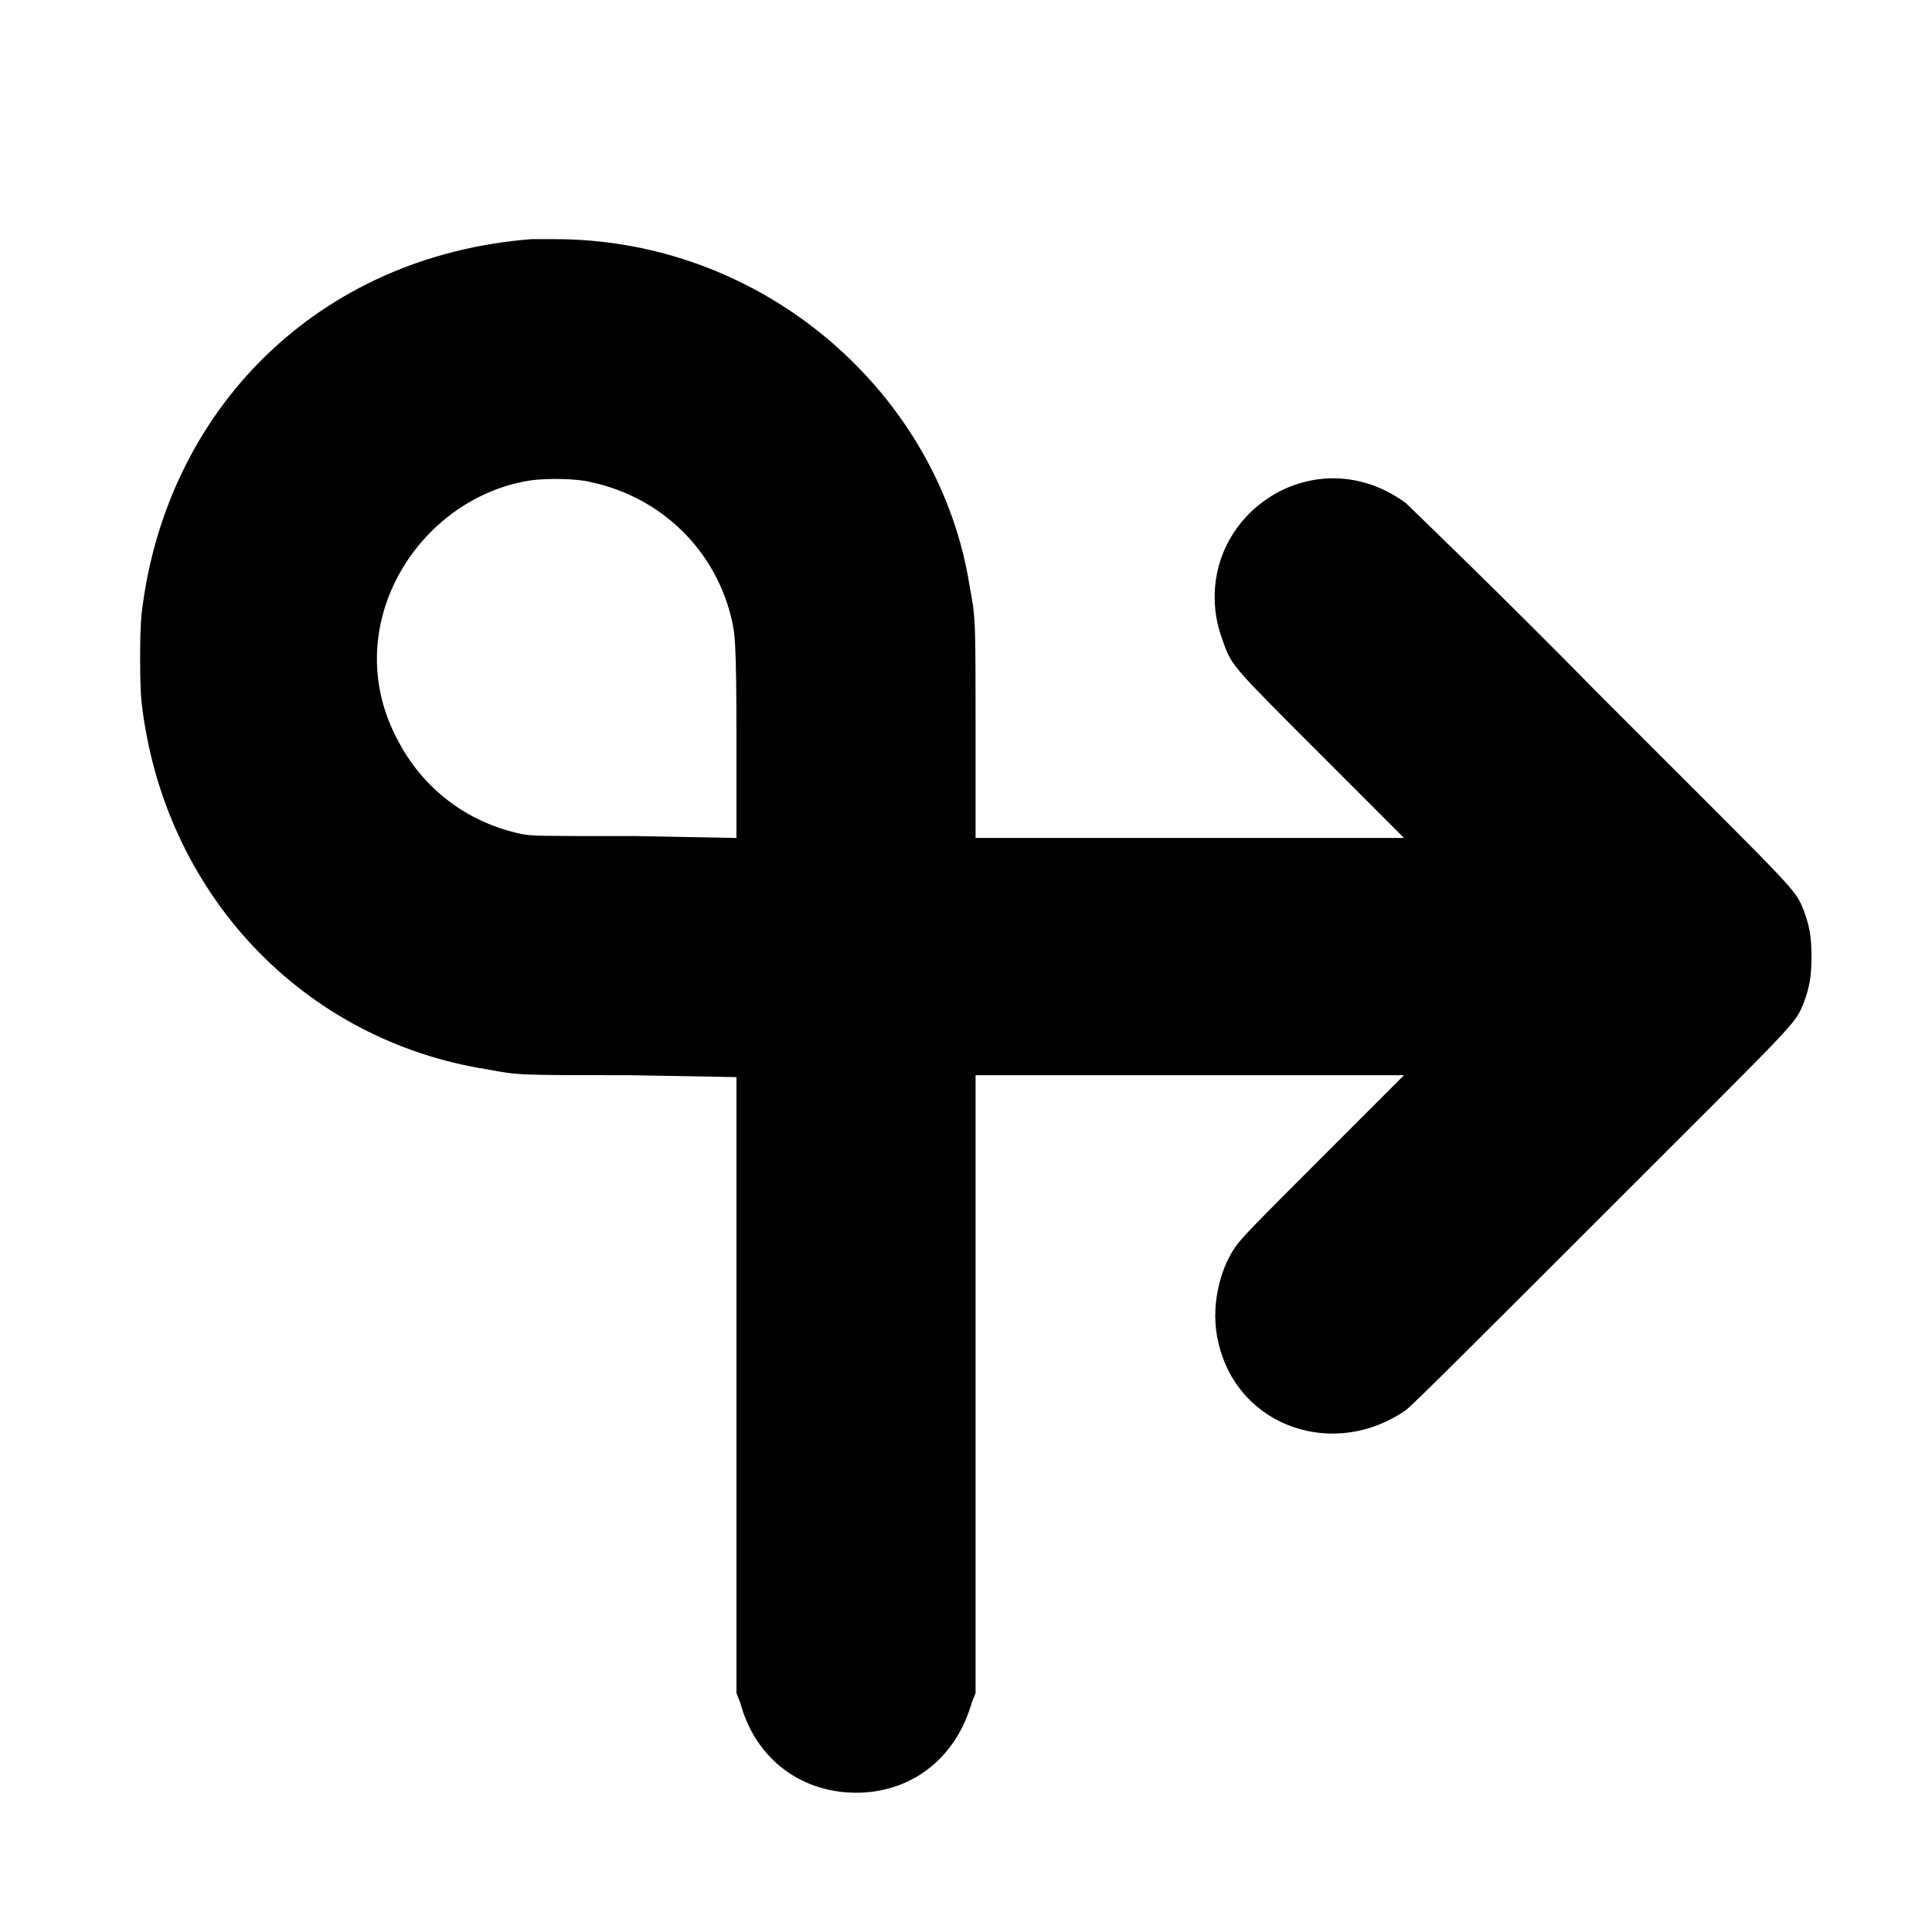 <?xml version="1.0" standalone="no"?>
<!DOCTYPE svg PUBLIC "-//W3C//DTD SVG 1.1//EN" "http://www.w3.org/Graphics/SVG/1.1/DTD/svg11.dtd" >
<svg xmlns="http://www.w3.org/2000/svg" xmlns:xlink="http://www.w3.org/1999/xlink" version="1.1" viewBox="-10 0 1010 1000">
  <g transform="matrix(1 0 0 -1 0 800)">
   <path fill="currentColor"
d="M268 675h12c110.446 0 201.576 -81.743 217 -182c3 -16 3 -16 3 -74v-57h224l-43 43c-46 46 -47 47 -51 58c-3 8 -5 15 -5 25c0 48.664 55.995 81.425 100 49c2 -2 49 -47 102 -101c105 -105 101 -100 106 -112c3 -8 4 -14 4 -24s-1 -16 -4 -24
c-5 -12 -1 -7 -106 -112c-55 -55 -99 -99 -102 -101c-37.021 -25.915 -87.641 -9.397 -98 35c-4.57 18.278 0.785 38.177 8 49c3 5 10 12 46 48l43 43h-224v-323l-2 -5c-8 -28 -30 -46 -58 -47c-30 -1 -55 17 -63 47l-2 5v322l-56 1c-58 0 -58 0 -74 3
c-96.525 15.082 -169.564 91.935 -181 192c-1 9 -1 37 0 46c12.459 107.143 92.517 187.424 204 196zM268 549c-59.082 -8.616 -102.12 -76.348 -70 -136c13 -25 36 -43 65 -49c6 -1 8 -1 59 -1l53 -1v53c0 51 -1 53 -2 59c-8 38 -37 66 -74 74c-8 2 -23 2 -31 1z
" />
  </g>

</svg>
